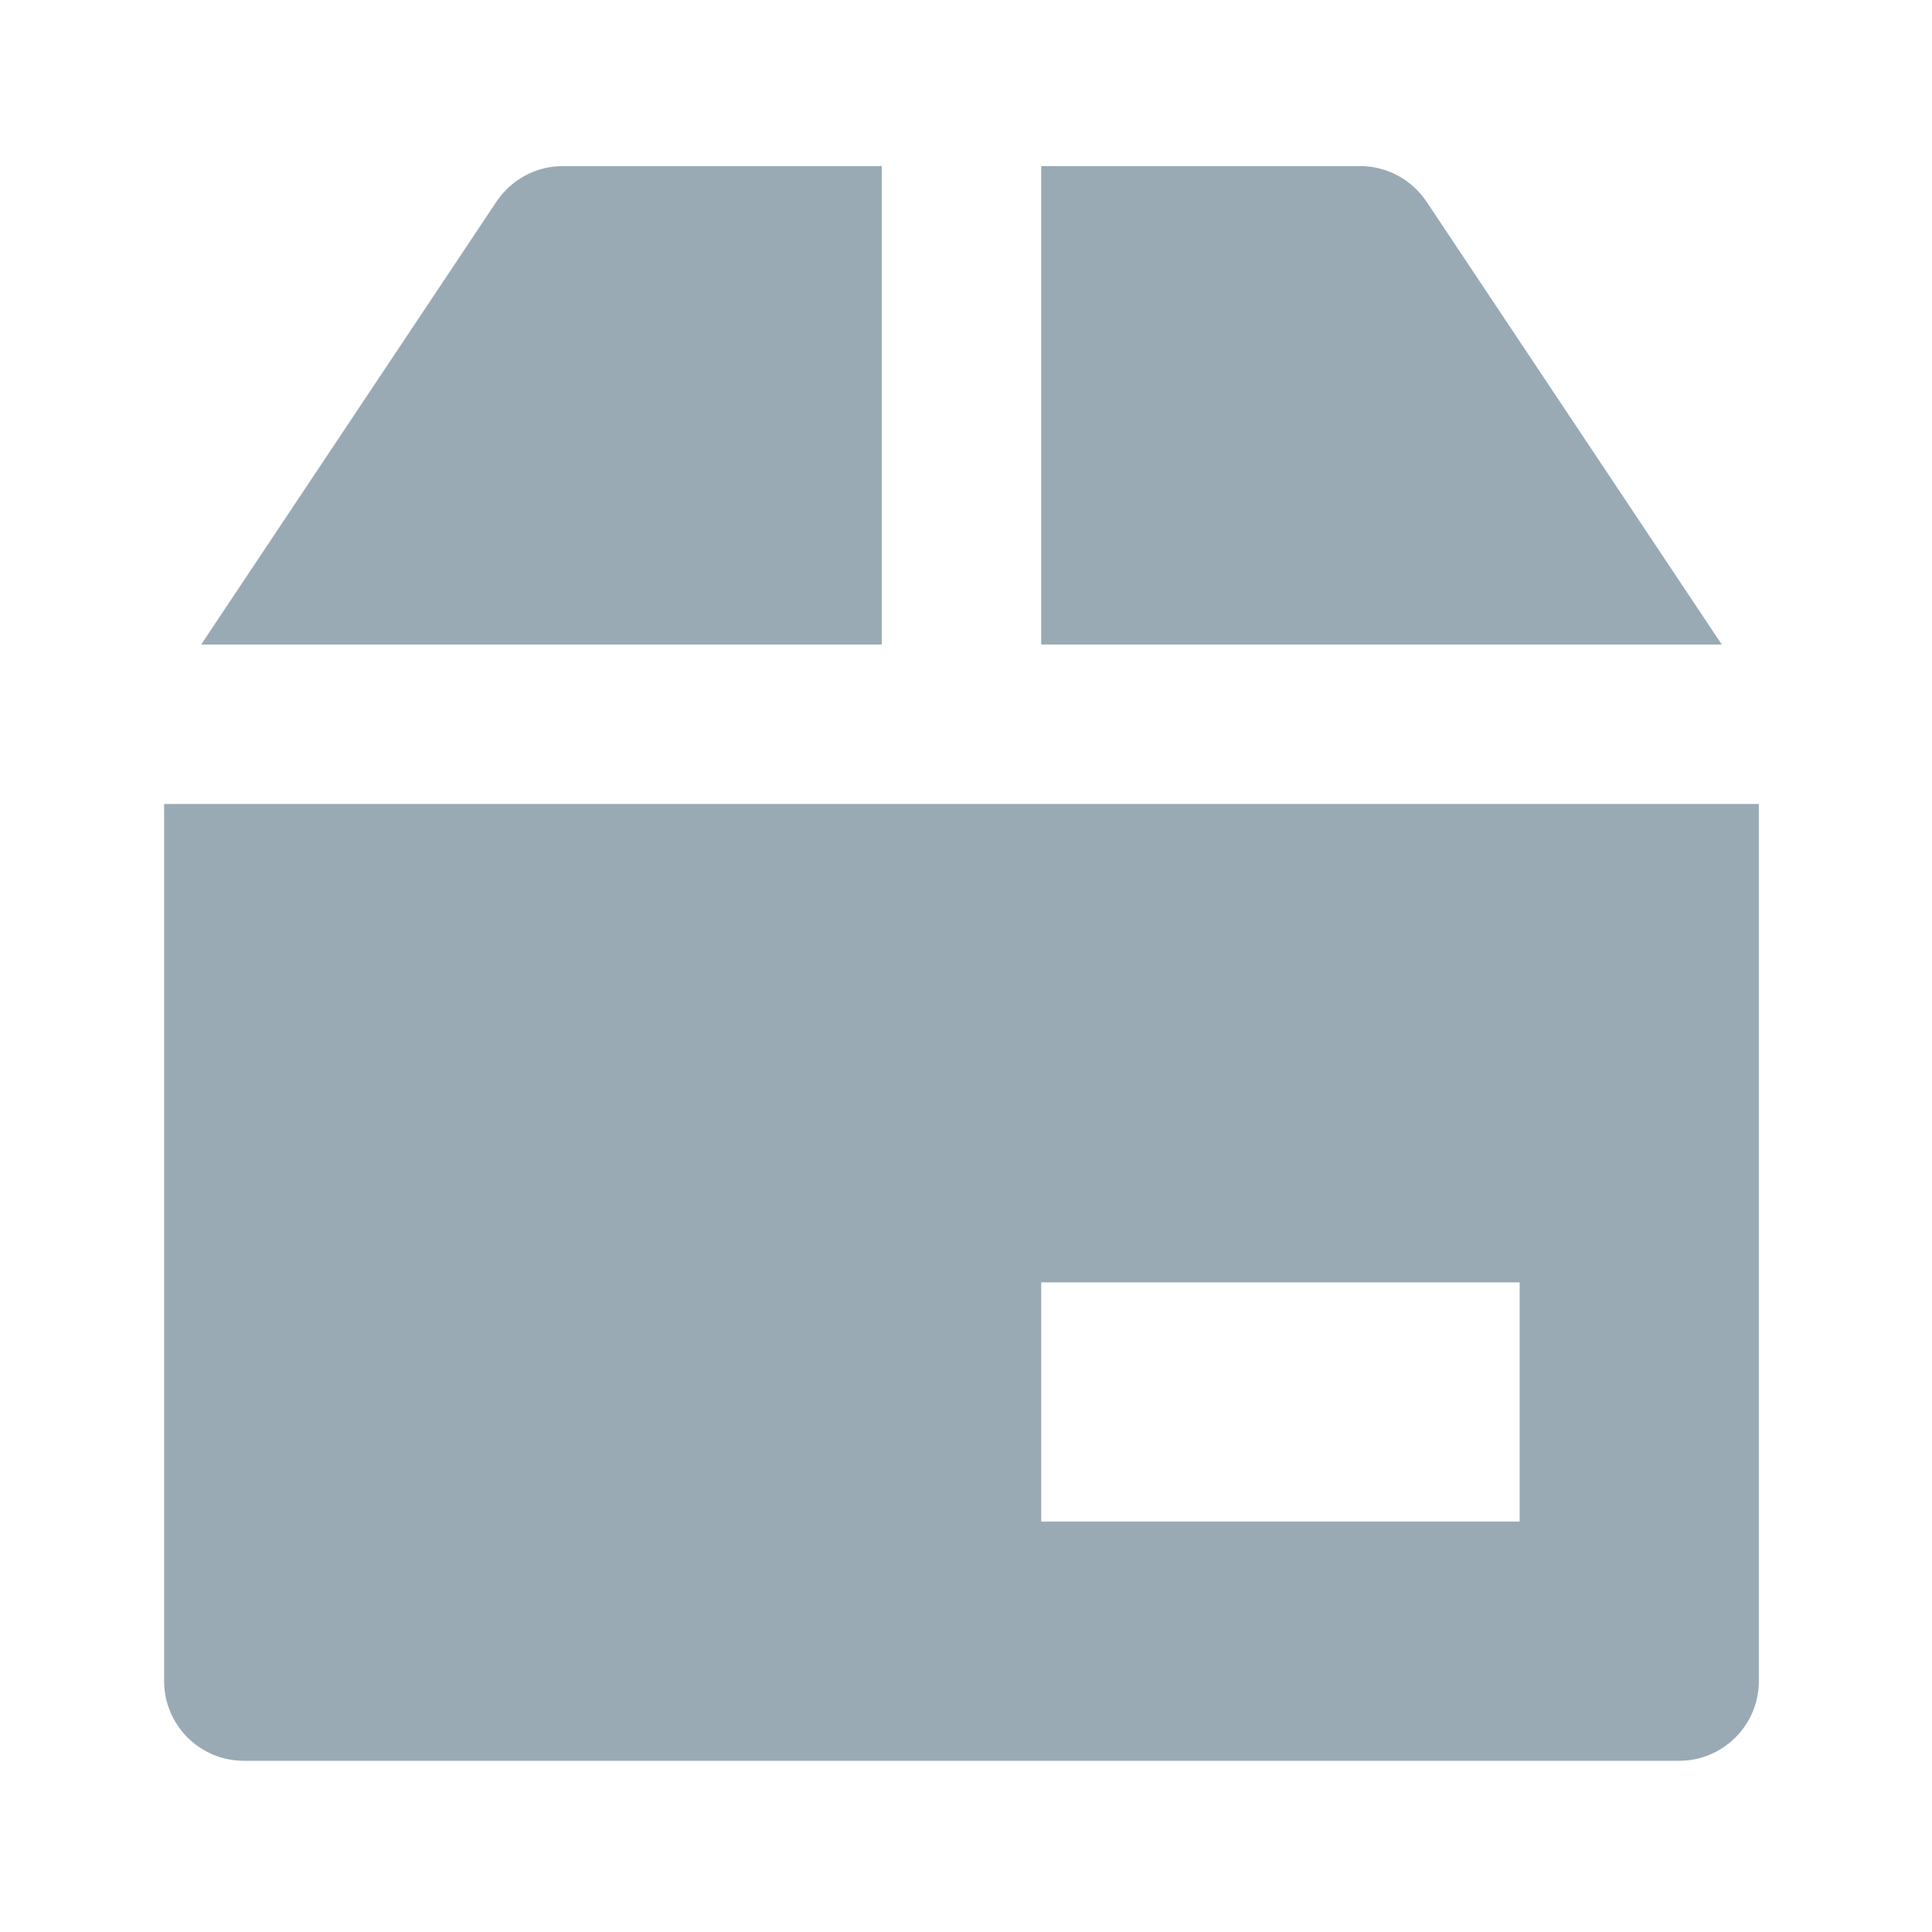 <svg width="59" height="59" viewBox="0 0 59 59" fill="none" xmlns="http://www.w3.org/2000/svg">
<g clip-path="url(#clip0_102_7678)">
<path d="M26.927 19.682V5.072H17.187C16.373 5.072 15.614 5.481 15.161 6.158L6.144 19.682H26.927Z" fill="#99AAB5"/>
<path d="M52.579 19.682L43.563 6.158C43.11 5.481 42.35 5.072 41.537 5.072H31.797V19.682H52.579Z" fill="#99AAB5"/>
<path d="M5.012 51.337C5.012 52.681 6.103 53.772 7.447 53.772H51.277C52.621 53.772 53.712 52.681 53.712 51.337V24.552H5.012V51.337ZM31.797 39.162H46.407V46.467H31.797V39.162Z" fill="#99AAB5"/>
</g>
<defs>
<clipPath id="clip0_102_7678">
<rect width="58.44" height="58.44" fill="white" transform="translate(0.142 0.203)"/>
</clipPath>
</defs>
</svg>
